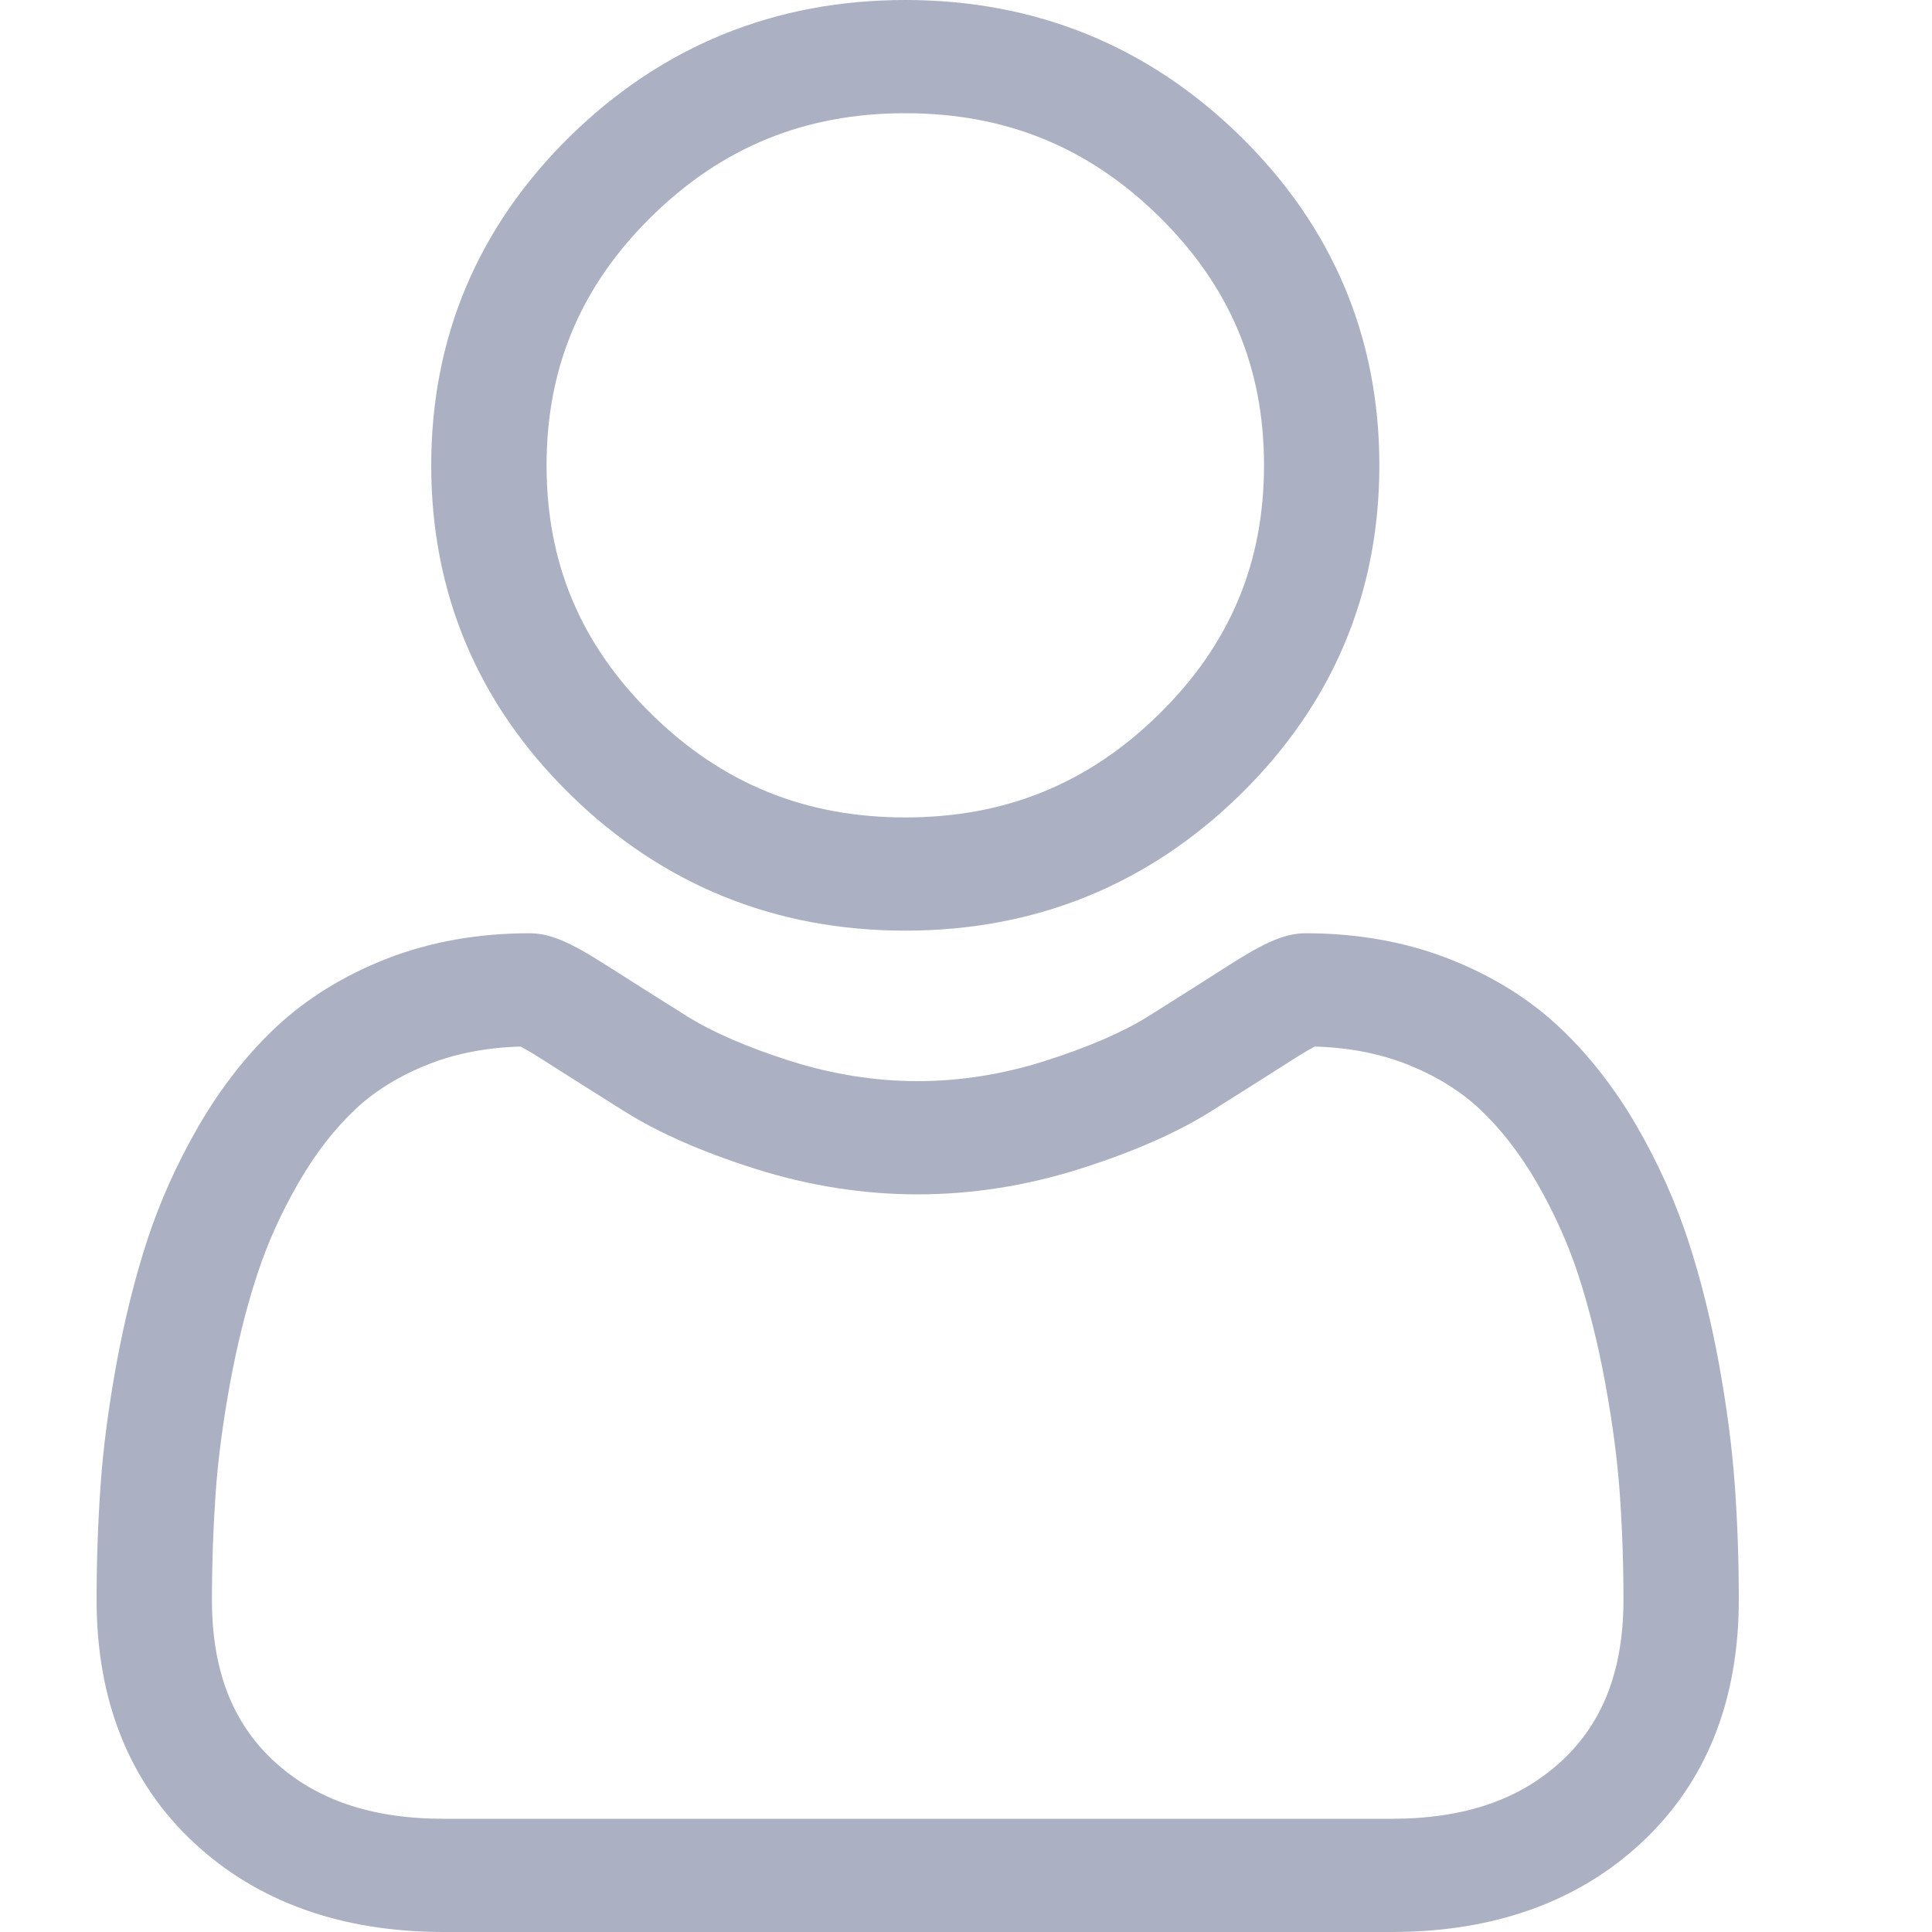 <svg width="20" height="20" viewBox="0 0 20 20" fill="none" xmlns="http://www.w3.org/2000/svg">
  <path
    d="M9.371 9.634C10.72 9.634 11.887 9.159 12.842 8.223C13.796 7.286 14.279 6.141 14.279 4.817C14.279 3.494 13.796 2.348 12.841 1.411C11.887 0.475 10.72 0 9.371 0C8.023 0 6.856 0.475 5.901 1.411C4.947 2.348 4.464 3.494 4.464 4.817C4.464 6.141 4.947 7.287 5.901 8.223C6.856 9.159 8.023 9.634 9.371 9.634ZM6.746 2.24C7.478 1.521 8.337 1.172 9.371 1.172C10.406 1.172 11.265 1.521 11.997 2.24C12.729 2.959 13.085 3.802 13.085 4.817C13.085 5.833 12.729 6.675 11.997 7.394C11.265 8.113 10.406 8.462 9.371 8.462C8.337 8.462 7.478 8.113 6.746 7.394C6.014 6.676 5.658 5.833 5.658 4.817C5.658 3.802 6.014 2.959 6.746 2.24Z"
    fill="#ABB0C2"/>
  <path
    d="M17.959 15.379C17.931 14.989 17.876 14.564 17.794 14.115C17.711 13.663 17.605 13.236 17.477 12.845C17.345 12.441 17.166 12.042 16.945 11.66C16.715 11.263 16.445 10.918 16.142 10.633C15.826 10.336 15.438 10.097 14.99 9.922C14.543 9.749 14.048 9.661 13.518 9.661C13.31 9.661 13.109 9.745 12.72 9.993C12.481 10.146 12.202 10.323 11.89 10.519C11.623 10.686 11.261 10.842 10.814 10.984C10.379 11.122 9.936 11.192 9.499 11.192C9.063 11.192 8.62 11.122 8.184 10.984C7.738 10.842 7.376 10.686 7.11 10.519C6.801 10.325 6.521 10.148 6.278 9.993C5.89 9.745 5.689 9.661 5.481 9.661C4.951 9.661 4.456 9.749 4.01 9.922C3.561 10.097 3.174 10.336 2.857 10.633C2.554 10.918 2.284 11.263 2.054 11.66C1.833 12.042 1.654 12.441 1.522 12.845C1.395 13.236 1.289 13.663 1.206 14.115C1.124 14.564 1.068 14.989 1.041 15.38C1.014 15.761 1 16.159 1 16.561C1 17.605 1.338 18.45 2.005 19.073C2.663 19.688 3.535 20 4.594 20H14.406C15.465 20 16.336 19.688 16.995 19.073C17.662 18.45 18 17.605 18 16.56C18 16.157 17.986 15.76 17.959 15.379ZM16.172 18.224C15.736 18.63 15.159 18.828 14.405 18.828H4.594C3.841 18.828 3.263 18.63 2.828 18.224C2.401 17.825 2.194 17.281 2.194 16.561C2.194 16.186 2.207 15.816 2.232 15.46C2.256 15.112 2.307 14.729 2.381 14.322C2.455 13.921 2.548 13.543 2.66 13.202C2.766 12.875 2.912 12.551 3.093 12.239C3.265 11.941 3.463 11.686 3.682 11.48C3.887 11.288 4.145 11.13 4.449 11.012C4.73 10.903 5.046 10.843 5.39 10.834C5.431 10.856 5.506 10.898 5.626 10.975C5.872 11.132 6.155 11.311 6.468 11.507C6.82 11.728 7.274 11.927 7.817 12.099C8.372 12.275 8.938 12.364 9.5 12.364C10.061 12.364 10.627 12.275 11.182 12.099C11.725 11.927 12.179 11.728 12.532 11.507C12.852 11.306 13.127 11.132 13.373 10.975C13.493 10.898 13.568 10.856 13.61 10.834C13.953 10.843 14.269 10.903 14.55 11.012C14.854 11.13 15.112 11.288 15.317 11.48C15.536 11.686 15.734 11.941 15.907 12.239C16.087 12.551 16.233 12.875 16.34 13.202C16.451 13.544 16.545 13.921 16.618 14.322C16.693 14.73 16.743 15.113 16.768 15.461V15.461C16.793 15.815 16.806 16.185 16.806 16.561C16.806 17.281 16.598 17.825 16.172 18.224Z"
    fill="#ABB0C2"/>
</svg>
